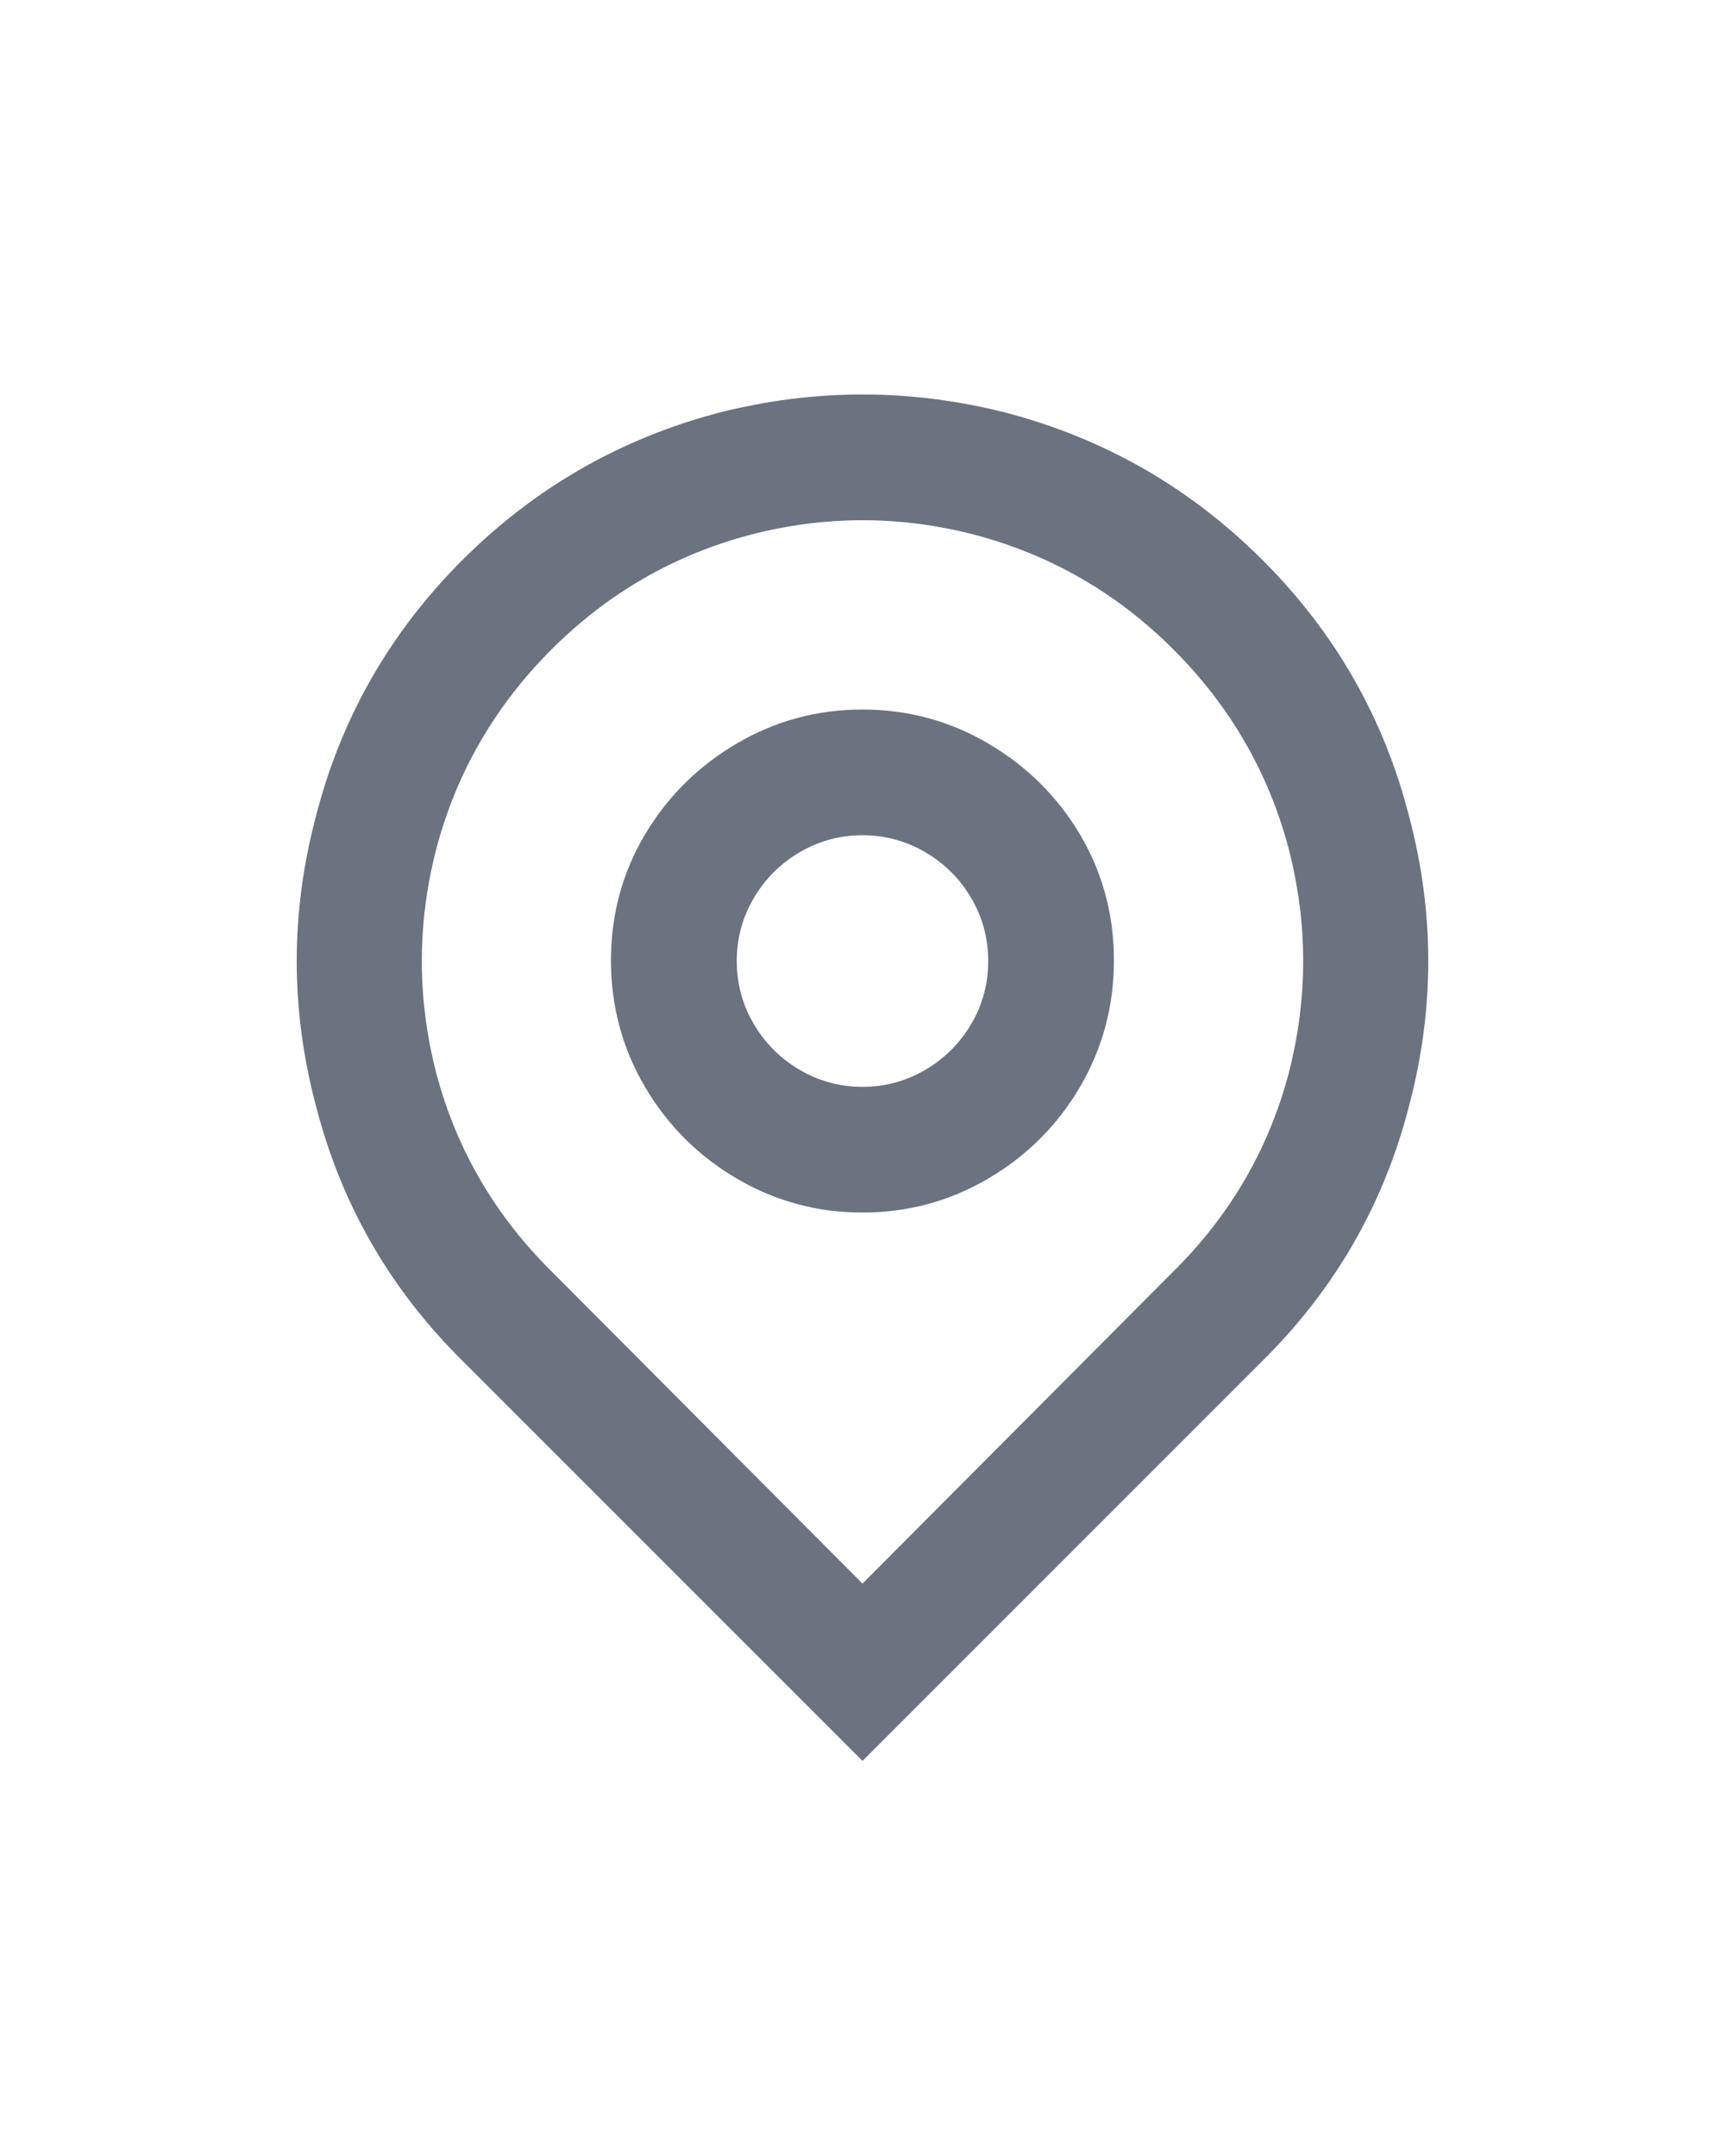 <svg width="16" height="20" viewBox="0 0 16 20" fill="none" xmlns="http://www.w3.org/2000/svg">
<path d="M8 14.69L10.881 11.797C11.409 11.275 11.767 10.661 11.954 9.953C12.132 9.261 12.132 8.569 11.954 7.877C11.767 7.169 11.411 6.552 10.886 6.027C10.362 5.502 9.745 5.147 9.038 4.96C8.346 4.781 7.654 4.781 6.962 4.96C6.254 5.147 5.638 5.502 5.113 6.027C4.589 6.552 4.233 7.169 4.046 7.877C3.868 8.569 3.868 9.261 4.046 9.953C4.233 10.661 4.591 11.275 5.119 11.797L8 14.69ZM8 16.335L4.291 12.625C3.615 11.956 3.16 11.163 2.927 10.245C2.694 9.358 2.694 8.472 2.927 7.585C3.16 6.667 3.613 5.872 4.285 5.199C4.958 4.526 5.753 4.069 6.67 3.828C7.557 3.603 8.443 3.603 9.329 3.828C10.247 4.069 11.042 4.526 11.714 5.199C12.387 5.872 12.84 6.667 13.073 7.585C13.306 8.472 13.306 9.358 13.073 10.245C12.84 11.163 12.385 11.956 11.709 12.625L8 16.335ZM8 10.082C8.21 10.082 8.404 10.029 8.583 9.924C8.762 9.819 8.904 9.677 9.009 9.498C9.114 9.319 9.166 9.125 9.166 8.915C9.166 8.705 9.114 8.511 9.009 8.332C8.904 8.153 8.762 8.011 8.583 7.906C8.404 7.801 8.21 7.748 8 7.748C7.79 7.748 7.596 7.801 7.417 7.906C7.238 8.011 7.096 8.153 6.991 8.332C6.886 8.511 6.834 8.705 6.834 8.915C6.834 9.125 6.886 9.319 6.991 9.498C7.096 9.677 7.238 9.819 7.417 9.924C7.596 10.029 7.79 10.082 8 10.082ZM8 11.248C7.58 11.248 7.191 11.143 6.834 10.933C6.476 10.723 6.192 10.439 5.982 10.082C5.772 9.724 5.667 9.333 5.667 8.909C5.667 8.485 5.772 8.096 5.982 7.742C6.192 7.389 6.476 7.107 6.834 6.897C7.191 6.687 7.58 6.582 8 6.582C8.42 6.582 8.809 6.687 9.166 6.897C9.524 7.107 9.808 7.389 10.018 7.742C10.227 8.096 10.332 8.485 10.332 8.909C10.332 9.333 10.227 9.724 10.018 10.082C9.808 10.439 9.524 10.723 9.166 10.933C8.809 11.143 8.42 11.248 8 11.248Z" fill="#6B7280"/>
</svg>
